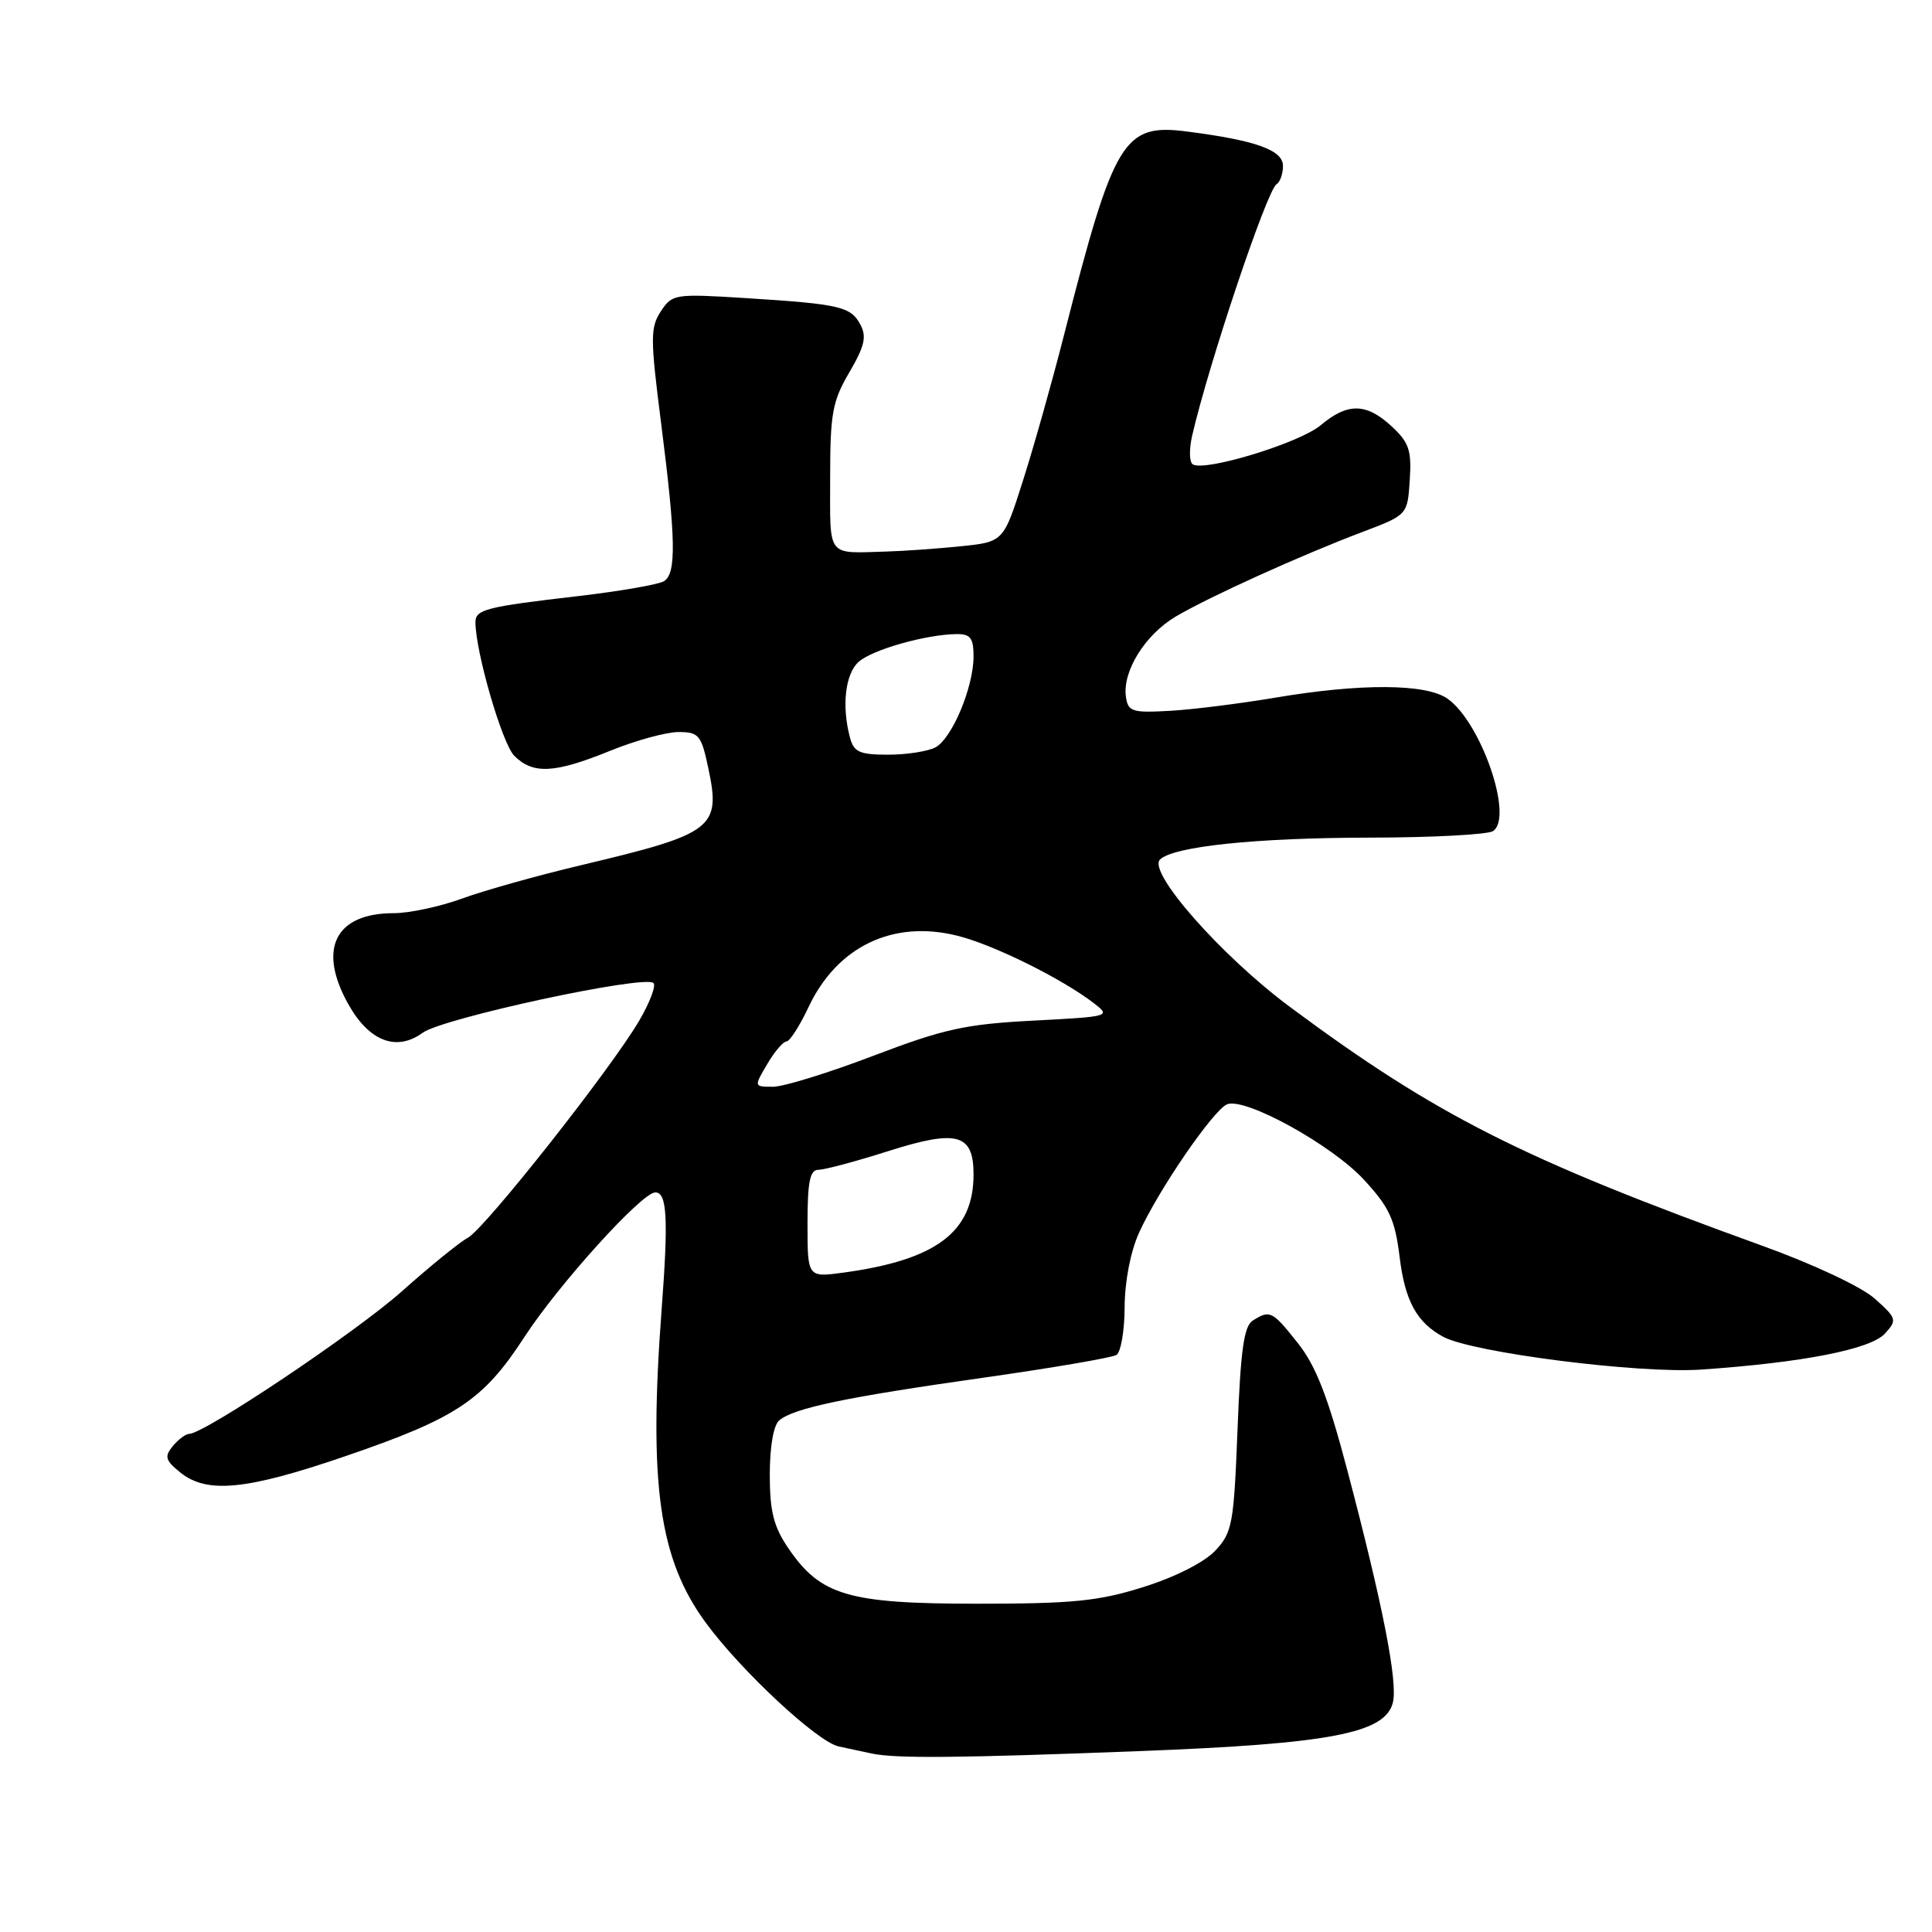 <?xml version="1.0" encoding="UTF-8" standalone="no"?>
<!DOCTYPE svg PUBLIC "-//W3C//DTD SVG 1.1//EN" "http://www.w3.org/Graphics/SVG/1.1/DTD/svg11.dtd" >
<svg xmlns="http://www.w3.org/2000/svg" xmlns:xlink="http://www.w3.org/1999/xlink" version="1.1" viewBox="0 0 256 256">
 <g >
 <path fill="currentColor"
d=" M 151.00 232.03 C 176.26 231.06 183.54 229.67 184.56 225.61 C 185.24 222.90 183.24 212.69 178.52 194.79 C 175.96 185.09 174.37 180.99 171.98 177.98 C 168.59 173.70 168.28 173.54 166.00 174.98 C 164.83 175.71 164.38 178.92 163.98 189.40 C 163.49 201.94 163.29 203.07 161.02 205.48 C 159.58 207.01 155.72 208.97 151.54 210.28 C 145.58 212.16 142.20 212.50 129.50 212.50 C 112.37 212.50 108.72 211.42 104.44 205.12 C 102.51 202.28 102.00 200.26 102.00 195.39 C 102.00 191.66 102.50 188.83 103.26 188.20 C 105.22 186.57 112.07 185.14 130.18 182.57 C 139.36 181.27 147.35 179.90 147.93 179.54 C 148.52 179.18 149.01 176.32 149.02 173.19 C 149.04 169.77 149.80 165.82 150.95 163.30 C 153.53 157.62 160.82 147.01 162.61 146.32 C 165.03 145.39 176.48 151.71 180.74 156.33 C 184.11 159.99 184.84 161.57 185.46 166.58 C 186.17 172.40 187.74 175.25 191.25 177.14 C 195.19 179.24 217.13 182.03 225.35 181.48 C 238.84 180.56 247.88 178.79 249.77 176.70 C 251.40 174.91 251.33 174.68 248.42 172.08 C 246.66 170.51 240.31 167.52 233.43 165.04 C 201.65 153.55 190.27 147.79 170.92 133.42 C 161.86 126.69 152.04 115.56 153.70 113.90 C 155.44 112.16 166.37 111.01 181.50 110.99 C 189.75 110.98 197.10 110.59 197.82 110.13 C 200.61 108.36 196.26 95.70 191.79 92.57 C 188.95 90.58 180.33 90.53 169.00 92.44 C 164.32 93.23 158.03 94.02 155.00 94.19 C 149.99 94.47 149.47 94.30 149.19 92.32 C 148.71 88.95 151.74 84.09 155.80 81.69 C 160.25 79.07 172.31 73.60 180.50 70.50 C 186.50 68.23 186.50 68.23 186.80 63.62 C 187.06 59.68 186.71 58.64 184.41 56.50 C 181.04 53.38 178.57 53.34 174.99 56.35 C 172.21 58.69 159.66 62.53 158.05 61.53 C 157.59 61.24 157.55 59.55 157.96 57.76 C 160.16 48.20 167.88 25.19 169.15 24.41 C 169.62 24.12 170.00 23.03 170.00 21.98 C 170.00 19.89 166.42 18.60 157.31 17.43 C 148.86 16.34 147.63 18.37 140.96 44.50 C 139.42 50.55 136.99 59.17 135.56 63.65 C 132.97 71.81 132.97 71.81 127.24 72.39 C 124.08 72.71 119.70 73.02 117.50 73.08 C 109.44 73.31 110.00 74.03 110.00 63.34 C 110.00 54.80 110.29 53.17 112.54 49.34 C 114.56 45.89 114.86 44.61 114.01 43.02 C 112.73 40.62 111.31 40.29 98.81 39.50 C 89.40 38.91 89.07 38.96 87.56 41.26 C 86.16 43.41 86.16 44.81 87.60 56.07 C 89.56 71.44 89.64 75.99 87.98 77.01 C 87.27 77.45 82.14 78.34 76.59 78.99 C 64.40 80.40 63.00 80.76 63.00 82.44 C 63.00 86.35 66.54 98.54 68.14 100.14 C 70.63 102.63 73.46 102.48 80.81 99.50 C 84.19 98.12 88.28 97.00 89.90 97.00 C 92.59 97.00 92.92 97.39 93.84 101.71 C 95.55 109.74 94.61 110.46 77.00 114.64 C 71.22 116.01 64.12 118.00 61.21 119.07 C 58.30 120.13 54.24 121.00 52.18 121.00 C 44.40 121.00 42.04 125.74 46.17 133.09 C 48.92 137.99 52.55 139.37 56.00 136.85 C 58.66 134.90 85.46 129.13 86.59 130.26 C 86.95 130.62 86.09 132.87 84.69 135.26 C 80.94 141.66 64.25 162.80 61.99 164.01 C 60.92 164.58 56.99 167.77 53.27 171.09 C 47.18 176.52 27.07 190.00 25.05 190.00 C 24.61 190.00 23.64 190.73 22.90 191.61 C 21.76 193.00 21.90 193.50 23.89 195.11 C 27.41 197.96 32.63 197.45 45.71 192.97 C 60.49 187.91 64.02 185.57 69.46 177.20 C 74.00 170.21 85.05 158.00 86.83 158.00 C 88.39 158.00 88.58 161.44 87.67 173.50 C 85.93 196.68 87.33 206.58 93.51 215.01 C 98.19 221.39 108.30 230.80 111.12 231.41 C 112.43 231.69 114.40 232.11 115.50 232.35 C 118.72 233.03 127.05 232.95 151.00 232.03 Z  M 107.00 162.14 C 107.00 156.54 107.32 155.00 108.46 155.00 C 109.27 155.00 113.39 153.90 117.63 152.55 C 126.85 149.62 129.00 150.21 129.00 155.63 C 129.00 163.24 124.07 166.95 111.75 168.63 C 107.00 169.27 107.00 169.27 107.00 162.14 Z  M 101.66 141.00 C 102.63 139.35 103.78 138.00 104.21 138.00 C 104.64 138.00 105.95 135.96 107.12 133.48 C 110.91 125.40 118.34 121.84 126.90 124.00 C 131.63 125.18 140.66 129.65 144.88 132.88 C 147.23 134.68 147.16 134.70 136.88 135.24 C 127.89 135.71 125.06 136.34 115.74 139.89 C 109.82 142.15 103.83 144.00 102.43 144.00 C 99.89 144.00 99.89 144.00 101.66 141.00 Z  M 112.63 97.75 C 111.51 93.57 111.99 89.32 113.76 87.71 C 115.56 86.09 122.67 84.07 126.75 84.02 C 128.59 84.00 129.00 84.55 129.00 86.98 C 129.00 91.06 126.15 97.85 123.95 99.03 C 122.95 99.56 120.13 100.00 117.68 100.00 C 113.91 100.00 113.14 99.66 112.63 97.75 Z "/>
</g>
</svg>